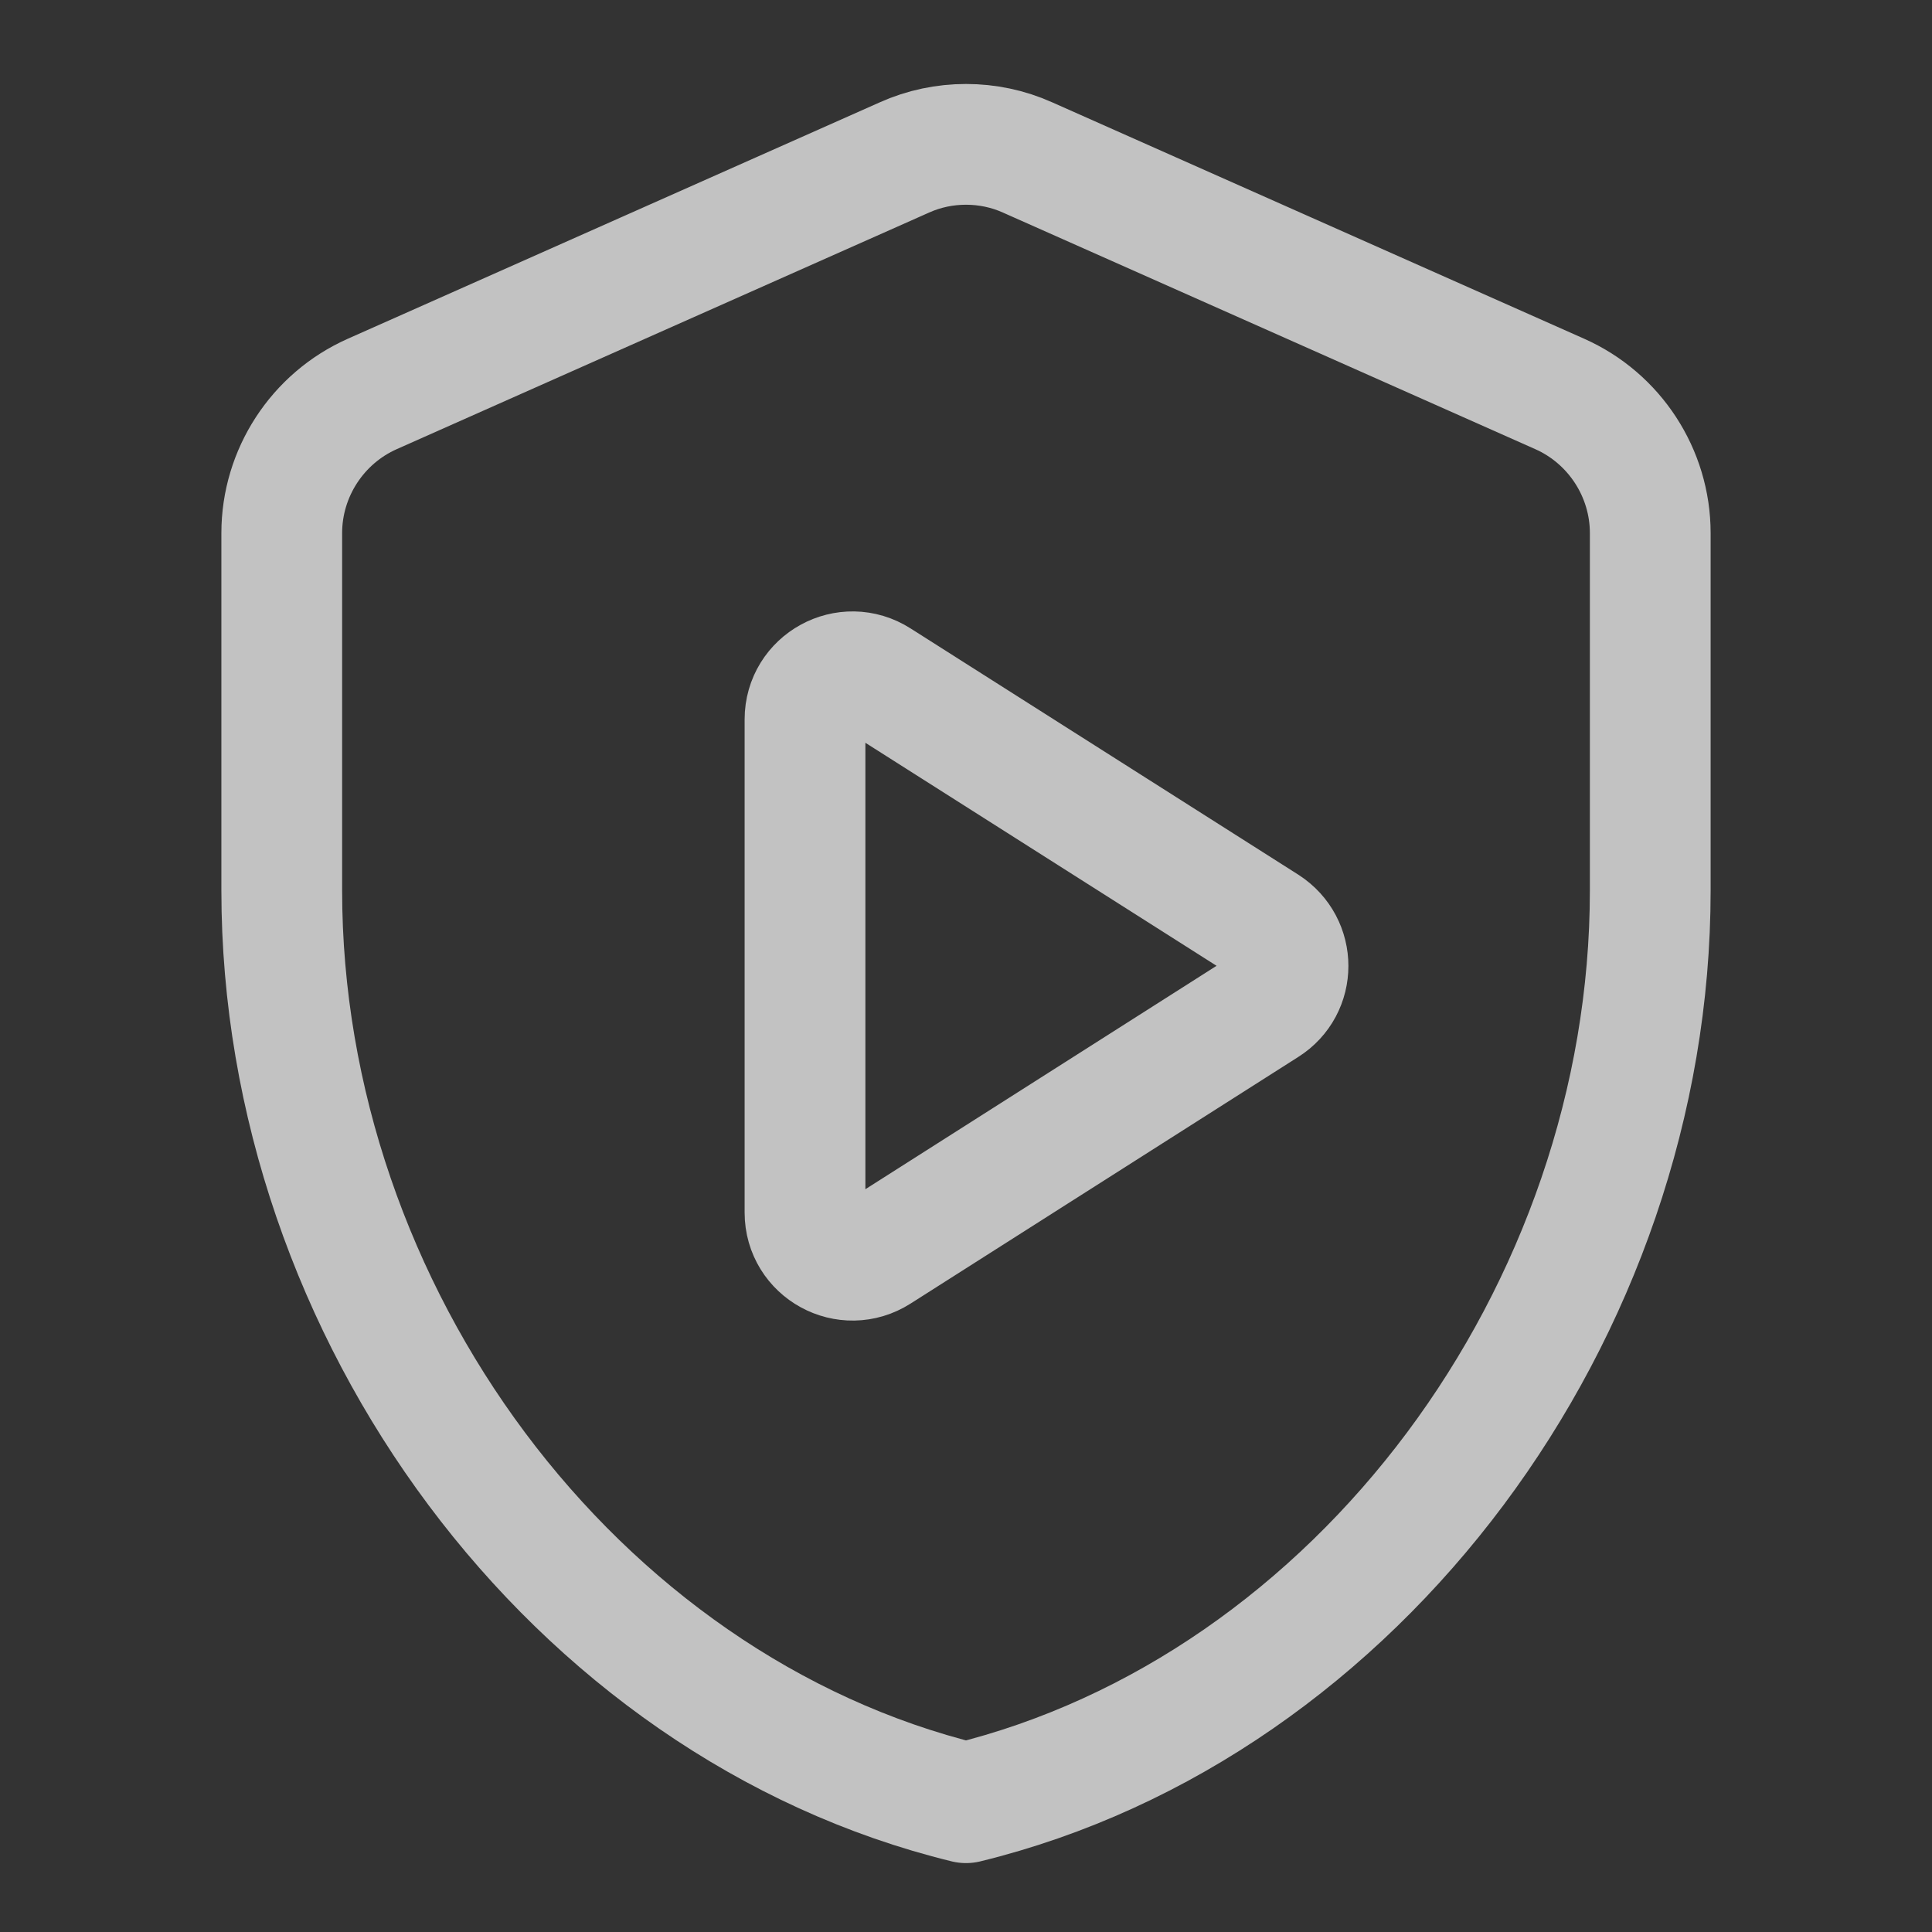 <svg xmlns="http://www.w3.org/2000/svg"
    width="24" height="24"
    viewBox="0 0 24 24">
    <rect x="0" y="0" width="24" height="24" fill="#333333" stroke="none"/>
    <path fill="none"
        stroke="#FFFFFF"
		stroke-opacity="0.7"
		stroke-width="1.5"
		stroke-linecap="round"
        stroke-linejoin="round"
        d="M11.235 1.956L4.624 4.894c-.68.302-1.124.982-1.124 1.728v4.439c0
 5.241 3.627 10.143 8.5 11.333 4.873-1.19 8.5-6.092
 8.5-11.333V6.622c0-.746-.444-1.426-1.124-1.728l-6.611-2.938c-.482-.217-1.048-.217-1.53
 0zM10 8.937v6.126c0 .467.515.75.91.497l4.815-3.063c.367-.231.367-.763
  0-.999L10.91 8.44c-.395-.253-.91.03-.91.497z"/>
</svg>